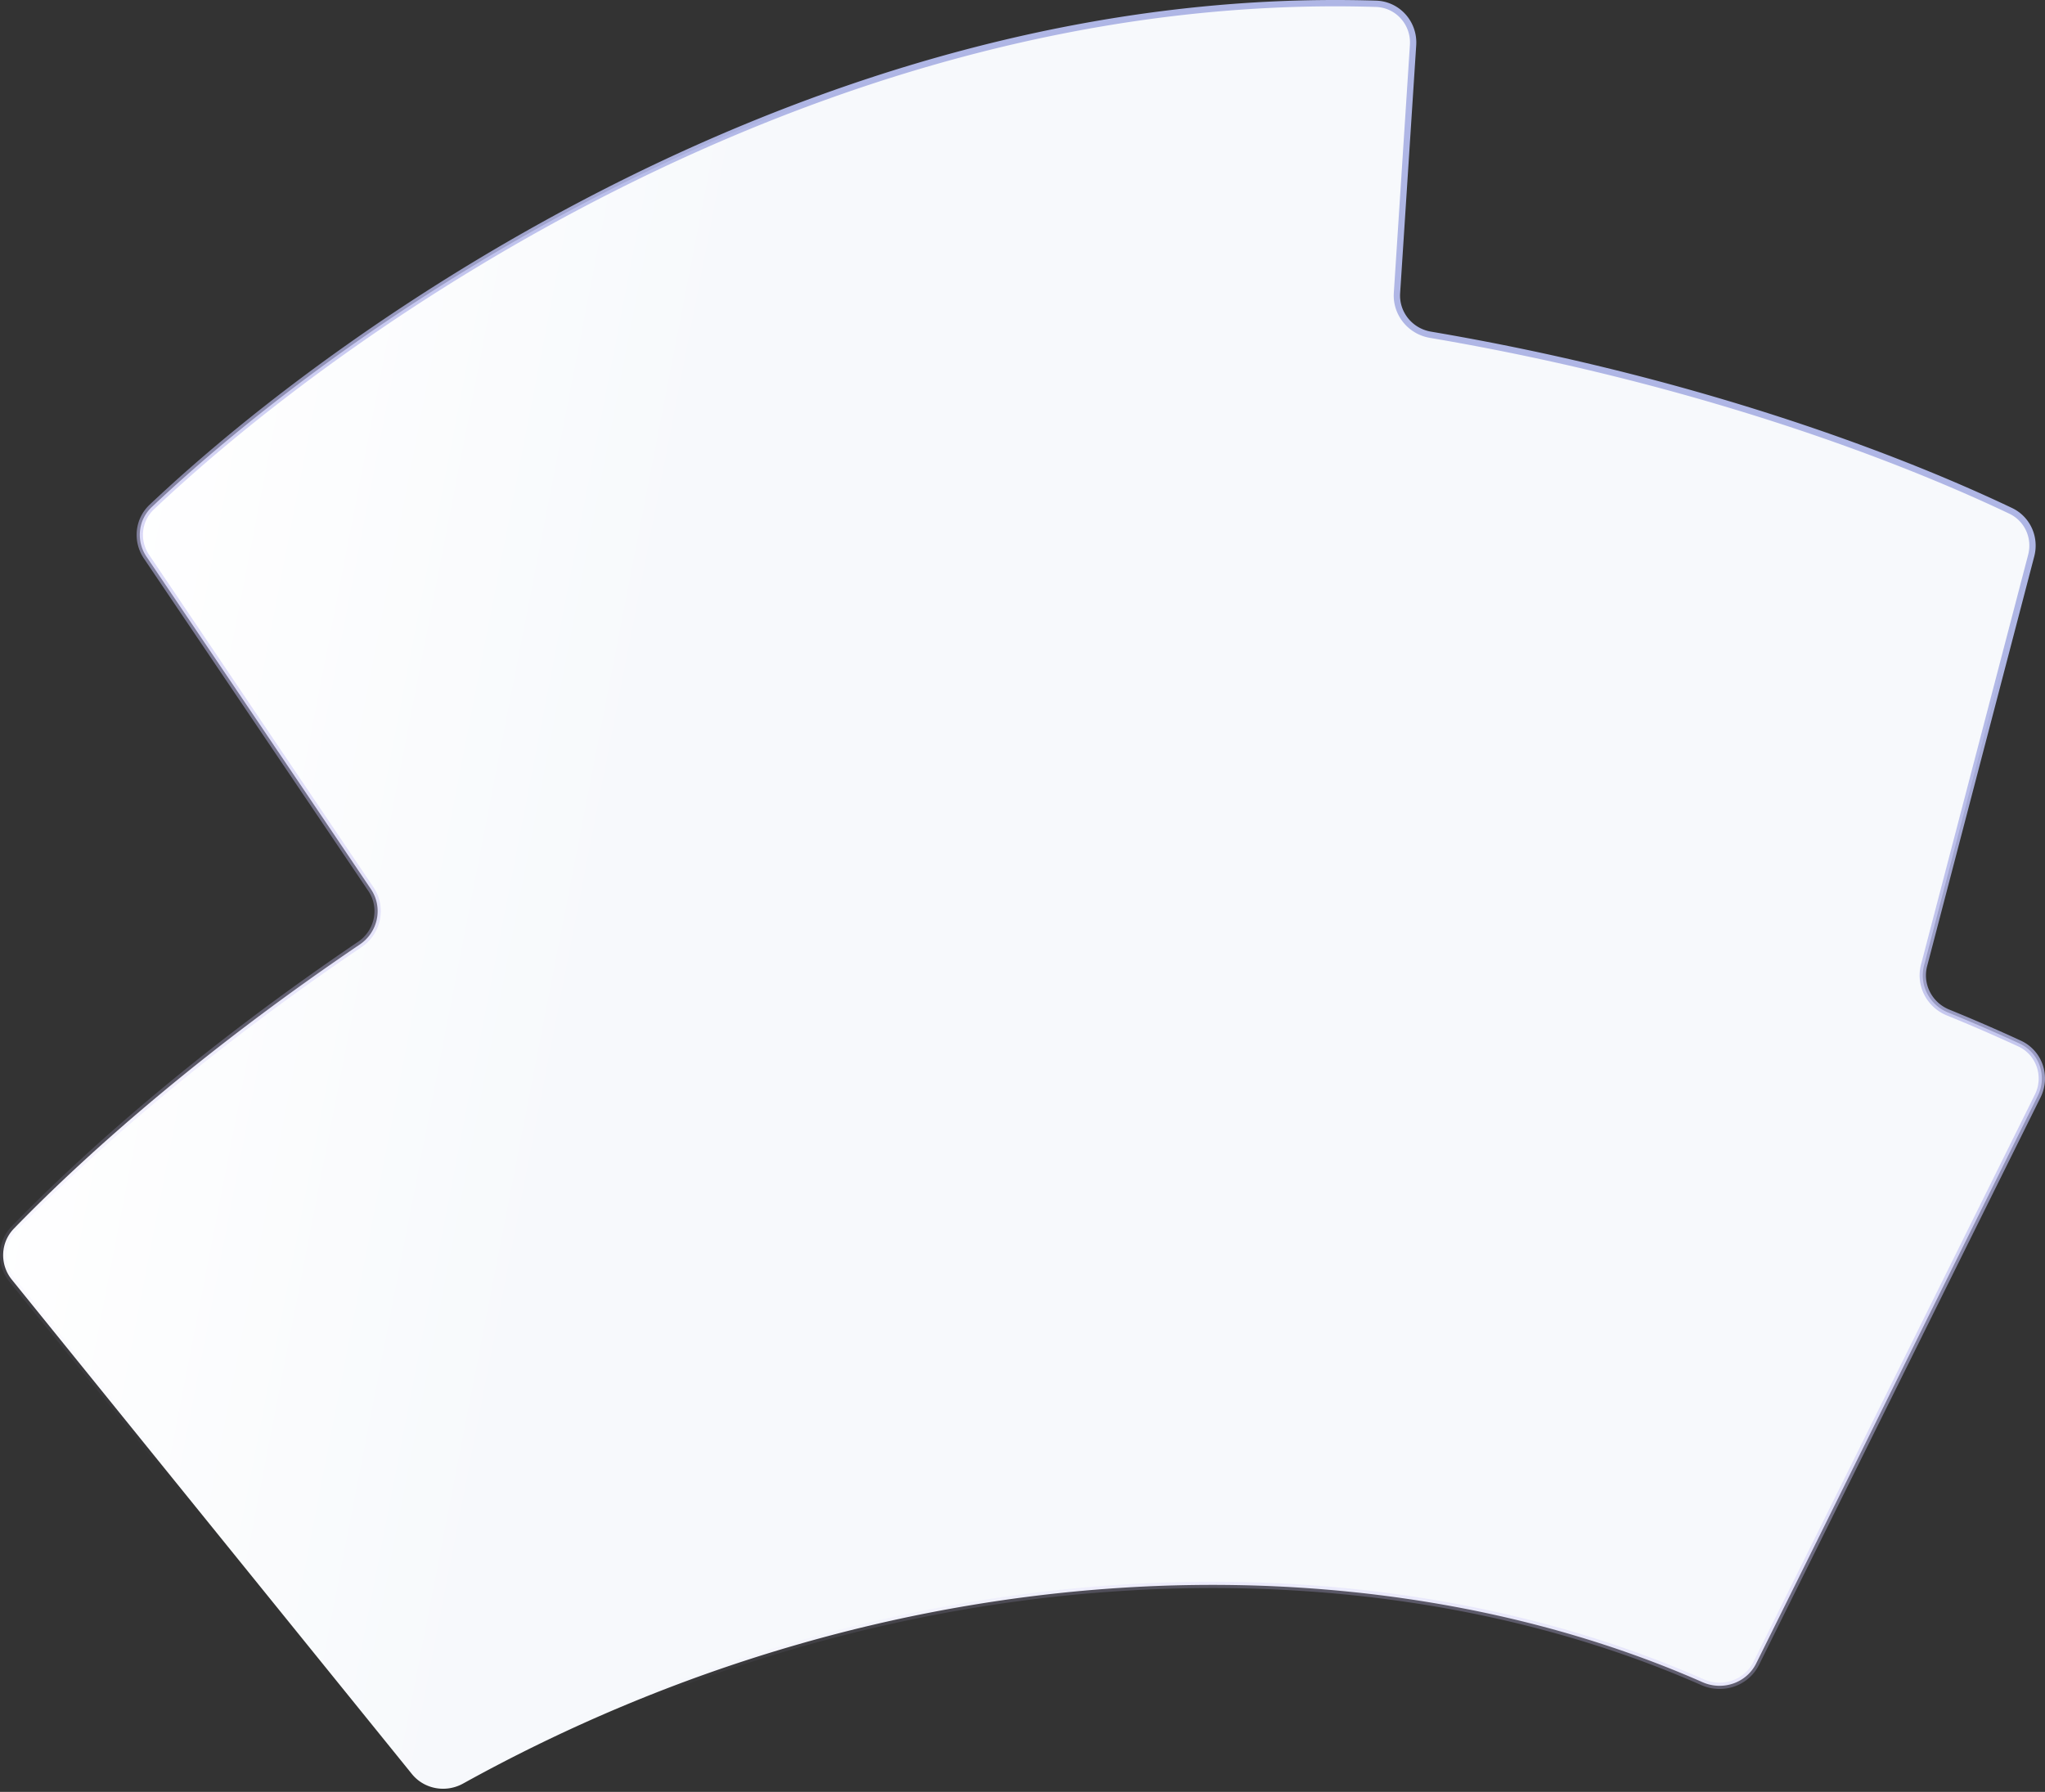 <svg xmlns="http://www.w3.org/2000/svg" width="647" height="567" fill="none">
  <rect width="100%" height="100%" fill="#333333" stroke="none"/>
  <path fill="url(#a)" fill-rule="evenodd" stroke="url(#b)" stroke-width="2" d="M441.978 92.71c-.418 6.447 4.179 12.127 10.577 13.212 77.324 13.116 141.868 35.875 183.59 55.722 5.312 2.527 7.975 8.471 6.491 14.149l-33.9 129.689c-1.605 6.142 1.67 12.48 7.563 14.883a554.951 554.951 0 0 1 22.635 9.823c6.292 2.899 8.838 10.405 5.763 16.603L555.62 526.357c-3.075 6.198-10.601 8.734-16.941 5.94-107.62-47.412-257.315-42.61-392.177 32.068-5.437 3.011-12.294 1.784-16.186-3.027L3.766 404.942c-3.893-4.811-3.676-11.745.648-16.198 25.59-26.354 62.66-58.238 109.444-89.909 5.784-3.916 7.381-11.735 3.489-17.5L46.36 176.16c-3.346-4.956-2.712-11.588 1.65-15.71 33.02-31.207 84.613-70.102 147.185-101.518C259.621 26.586 343.348-1.649 435.317 1.198c6.937.215 12.197 6.169 11.751 13.06l-5.09 78.453Z" clip-rule="evenodd"/>
  <defs>
    <linearGradient id="a" x1="172.814" x2="-3.286" y1="397.322" y2="363.048" gradientUnits="userSpaceOnUse">
      <stop stop-color="#F7F9FC"/>
      <stop offset="0" stop-color="#F7F9FC"/>
      <stop offset="1" stop-color="#fff"/>
    </linearGradient>
    <linearGradient id="b" x1="253.807" x2="52.864" y1="30.552" y2="472.405" gradientUnits="userSpaceOnUse">
      <stop stop-color="#AFB6E5"/>
      <stop offset="1" stop-color="#D0C2FF" stop-opacity="0"/>
    </linearGradient>
  </defs>
</svg>

